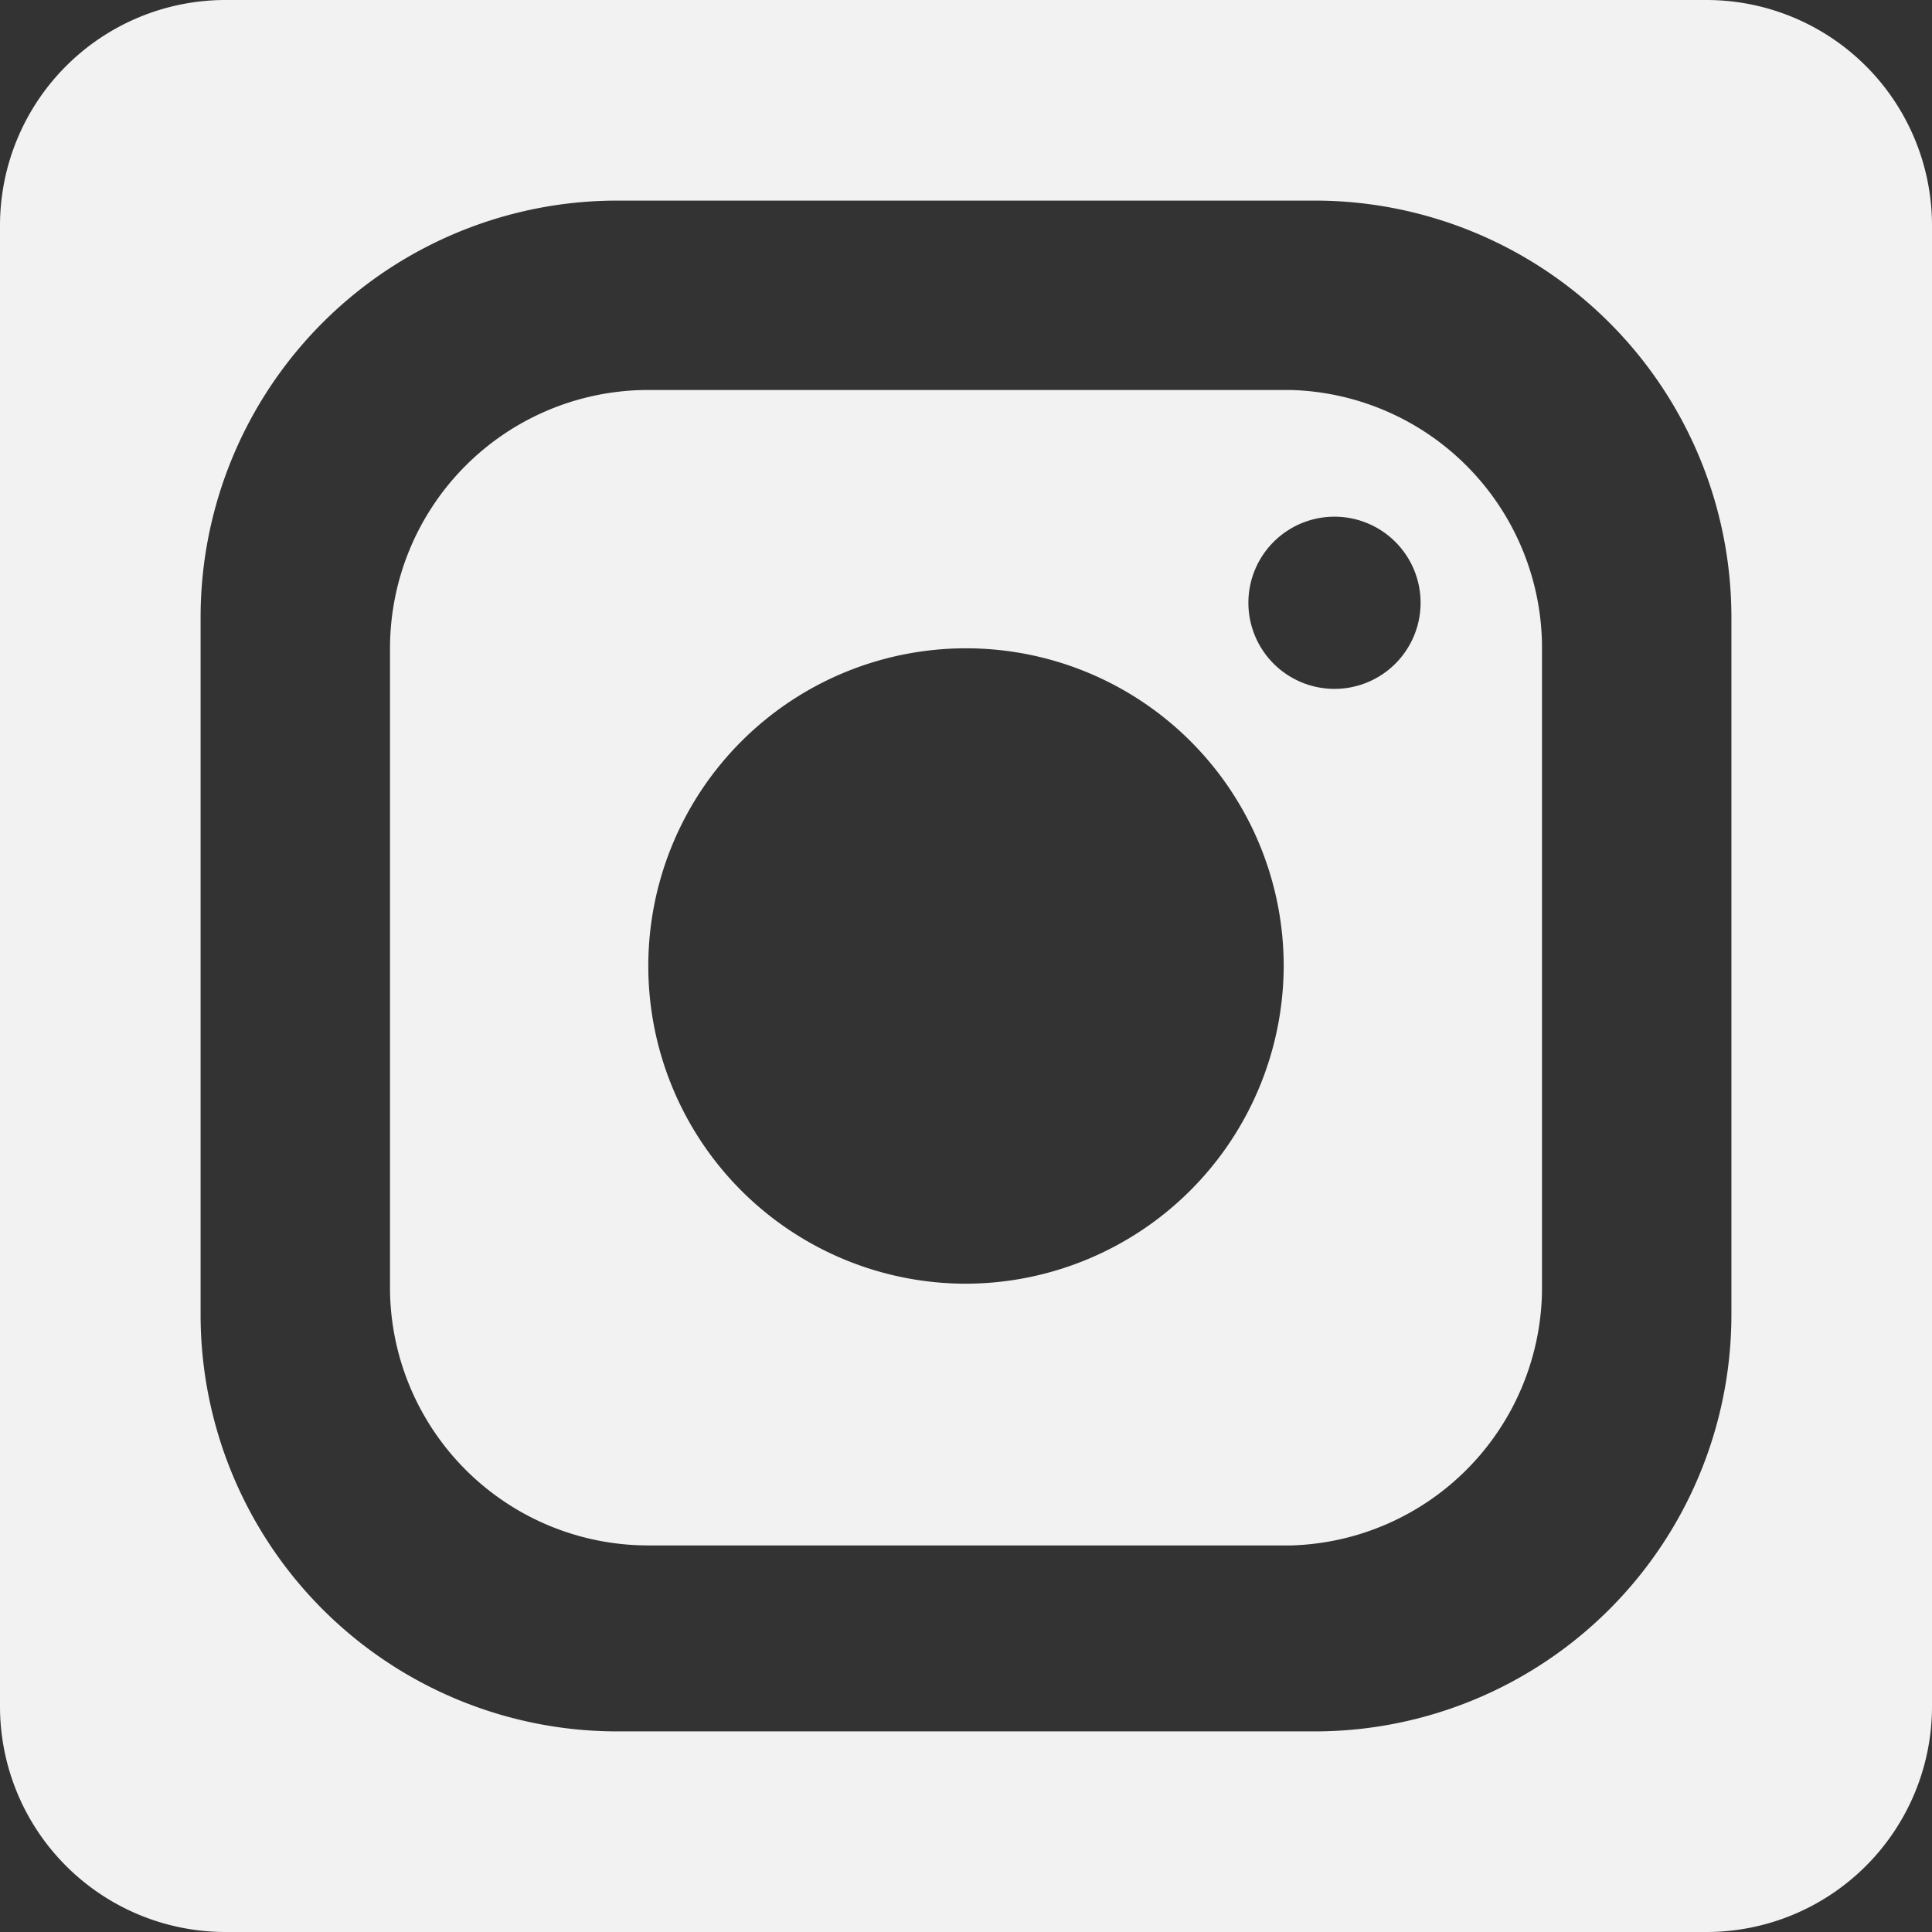<svg xmlns="http://www.w3.org/2000/svg" viewBox="0 0 22.44 22.44"><rect x="0" y="0" width="22.44" height="22.44" fill="#333333" stroke="none"/><defs><style>.cls-1{fill:#f2f2f2;}</style></defs><title>Asset 36</title><g id="Layer_2" data-name="Layer 2"><g id="Layer_1-2" data-name="Layer 1"><path class="cls-1" d="M15,4.53H7.48a3,3,0,0,0-2.95,3V15a3,3,0,0,0,3,2.95H15A3,3,0,0,0,17.91,15V7.48A3,3,0,0,0,15,4.53ZM11.22,14.91a3.69,3.69,0,1,1,3.69-3.69A3.7,3.7,0,0,1,11.22,14.91ZM15.45,8A1,1,0,1,1,16.5,7,1,1,0,0,1,15.45,8Z"/><path class="cls-1" d="M19.82,0H2.62A2.62,2.62,0,0,0,0,2.62v17.2a2.62,2.62,0,0,0,2.62,2.62h17.2a2.62,2.62,0,0,0,2.62-2.62V2.62A2.62,2.62,0,0,0,19.82,0Zm.29,15.29a4.84,4.84,0,0,1-4.82,4.82H7.15a4.84,4.84,0,0,1-4.82-4.82V7.15A4.84,4.84,0,0,1,7.15,2.33h8.14a4.84,4.84,0,0,1,4.82,4.82Z"/></g></g></svg>